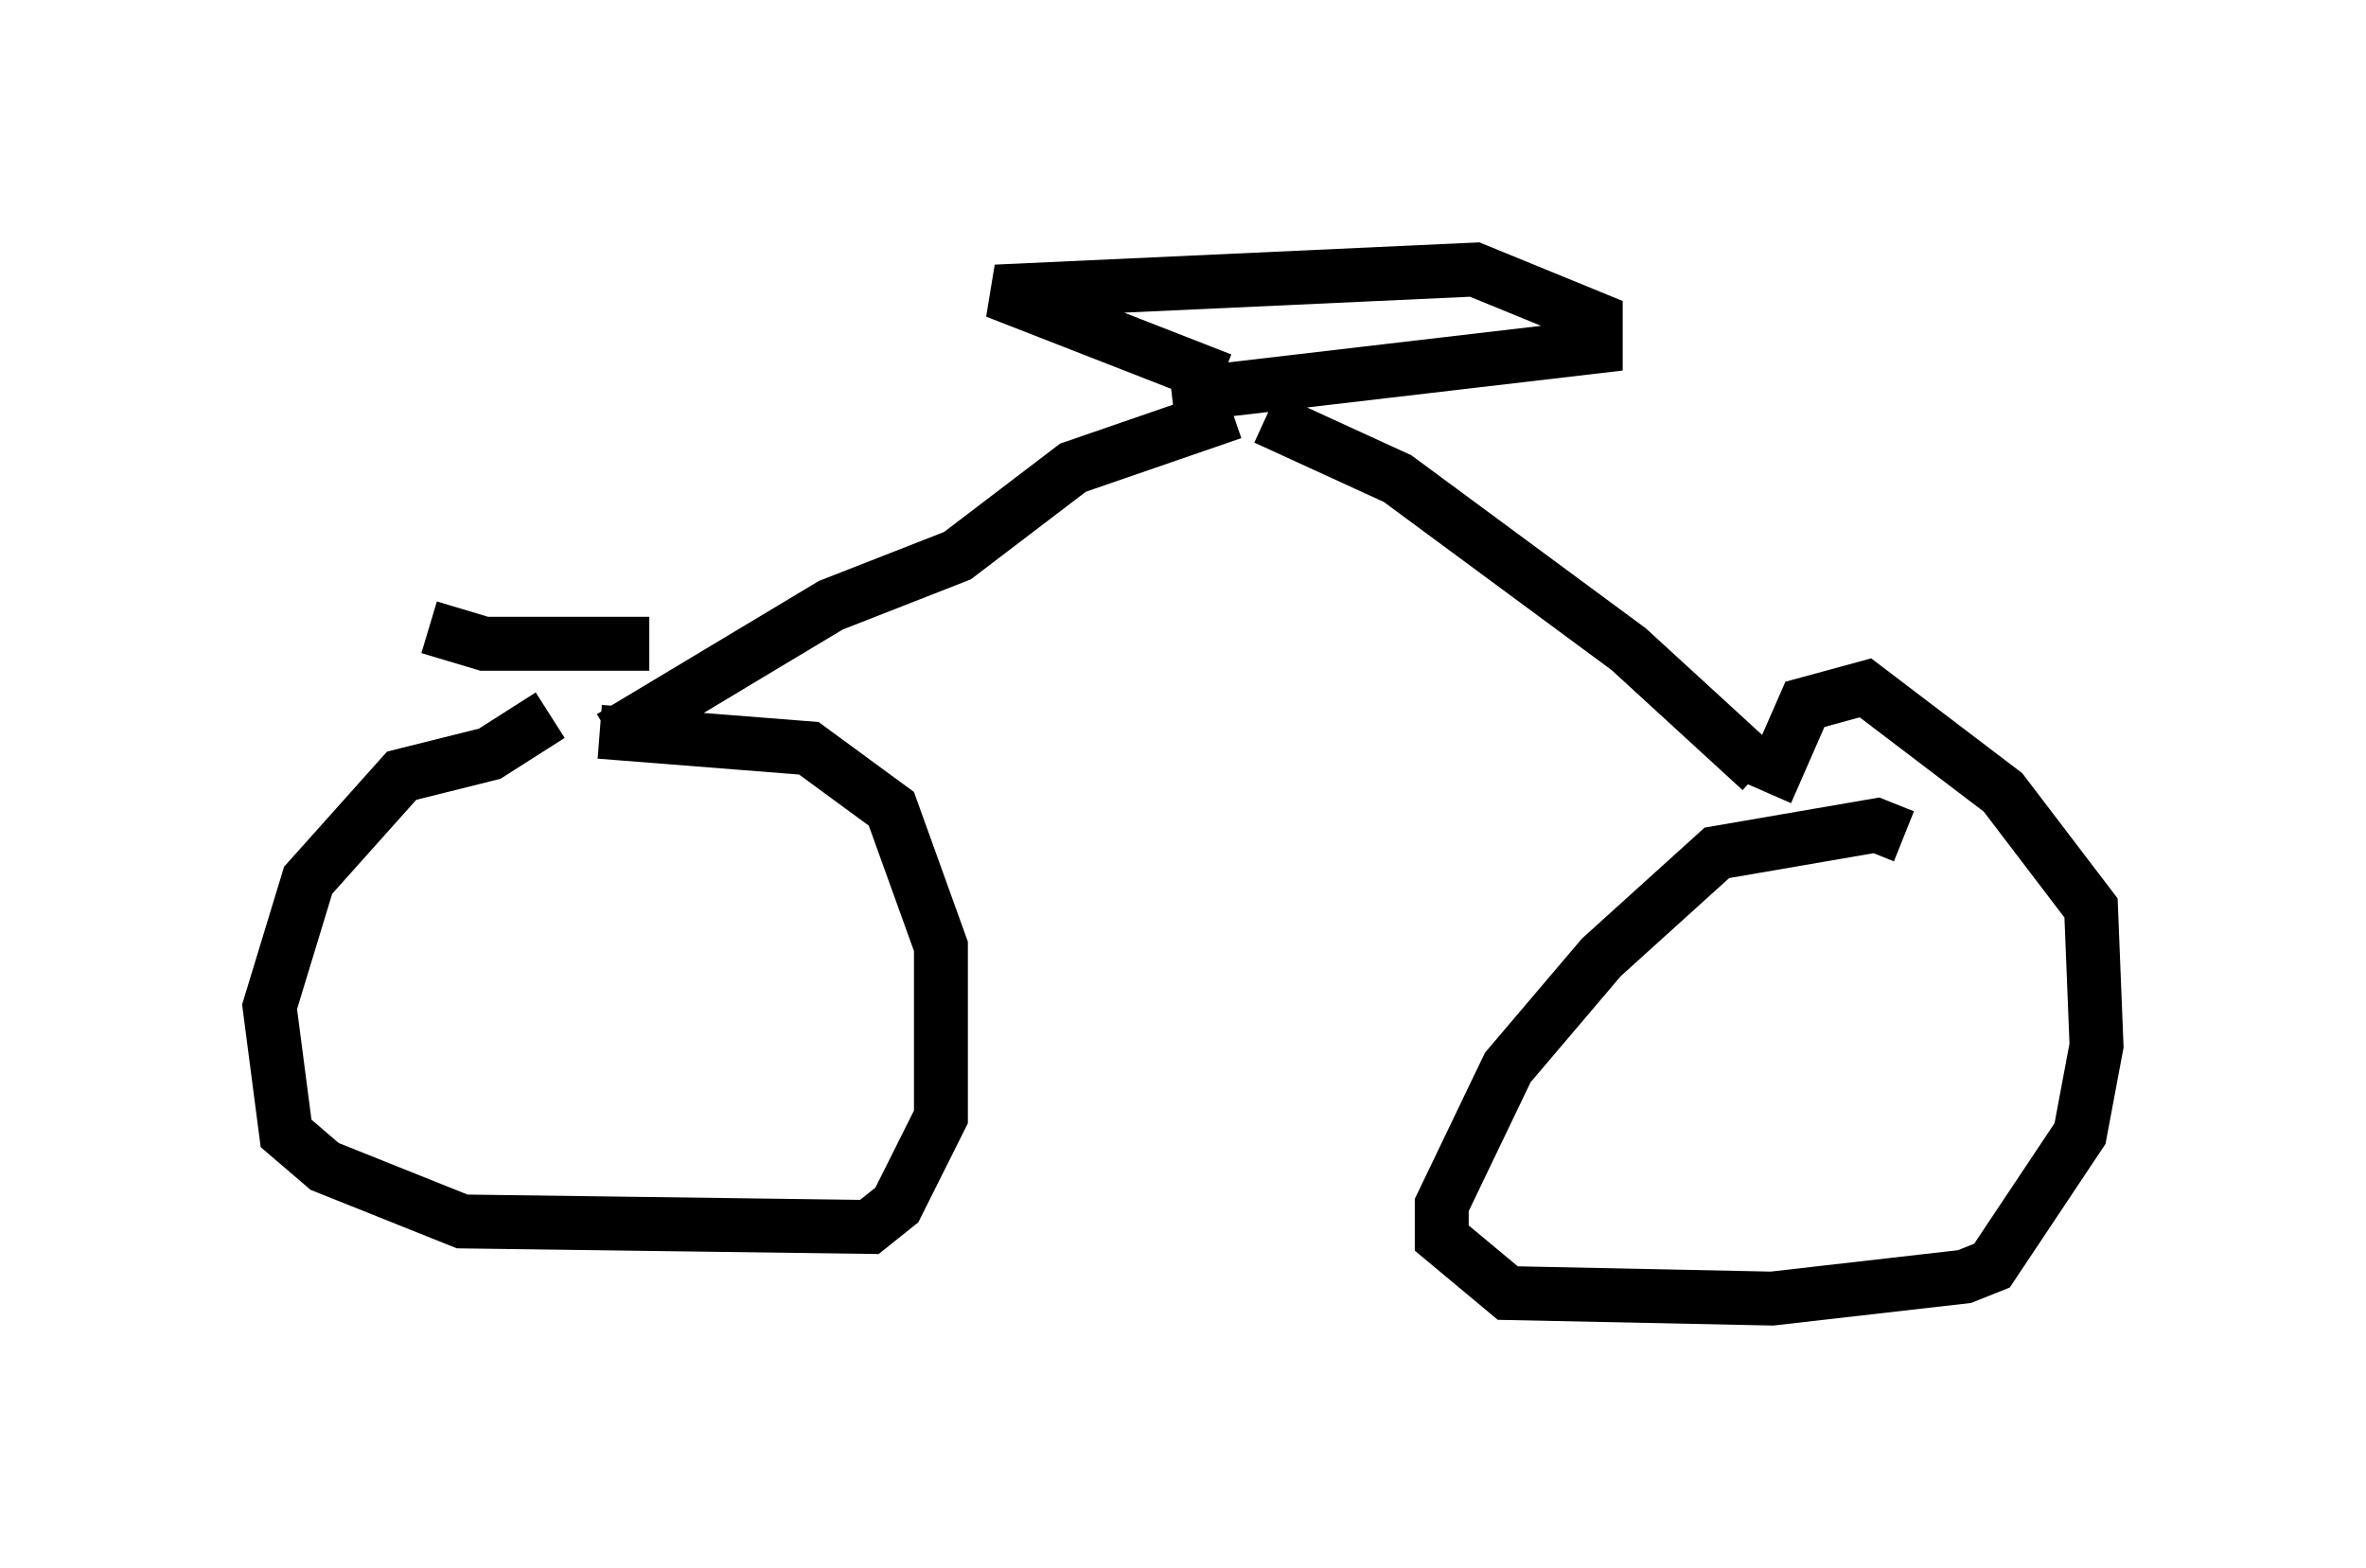 <?xml version="1.0" encoding="utf-8" ?>
<svg baseProfile="full" height="29.09" version="1.1" width="43.892" xmlns="http://www.w3.org/2000/svg" xmlns:ev="http://www.w3.org/2001/xml-events" xmlns:xlink="http://www.w3.org/1999/xlink"><defs /><rect fill="white" height="29.09" width="43.892" x="0" y="0" /><path d="M10.717, 13.677 m-0.51, -0.408 l-1.123, 0.715 -1.633, 0.408 l-1.735, 1.94 -0.715, 2.348 l0.306, 2.348 0.715, 0.613 l2.552, 1.021 7.554, 0.102 l0.51, -0.408 0.817, -1.633 l0.0, -3.165 -0.919, -2.552 l-1.531, -1.123 -3.879, -0.306 m24.194, 1.94 l-0.51, -0.204 -2.96, 0.51 l-2.144, 1.94 -1.735, 2.042 l-1.225, 2.552 0.0, 0.613 l1.225, 1.021 4.9, 0.102 l3.573, -0.408 0.51, -0.204 l1.633, -2.45 0.306, -1.633 l-0.102, -2.552 -1.633, -2.144 l-2.552, -1.94 -1.123, 0.306 l-0.715, 1.633 m-24.807, -3.063 l1.021, 0.306 3.063, 0.0 m-0.715, 1.735 l4.083, -2.45 2.348, -0.919 l2.144, -1.633 2.96, -1.021 m9.8, 6.635 l-2.45, -2.246 -4.288, -3.165 l-2.45, -1.123 m-1.735, -0.408 l7.861, -0.919 0.0, -0.51 l-2.246, -0.919 -8.881, 0.408 l4.185, 1.633 " fill="none" stroke="black" stroke-width="1" /></svg>